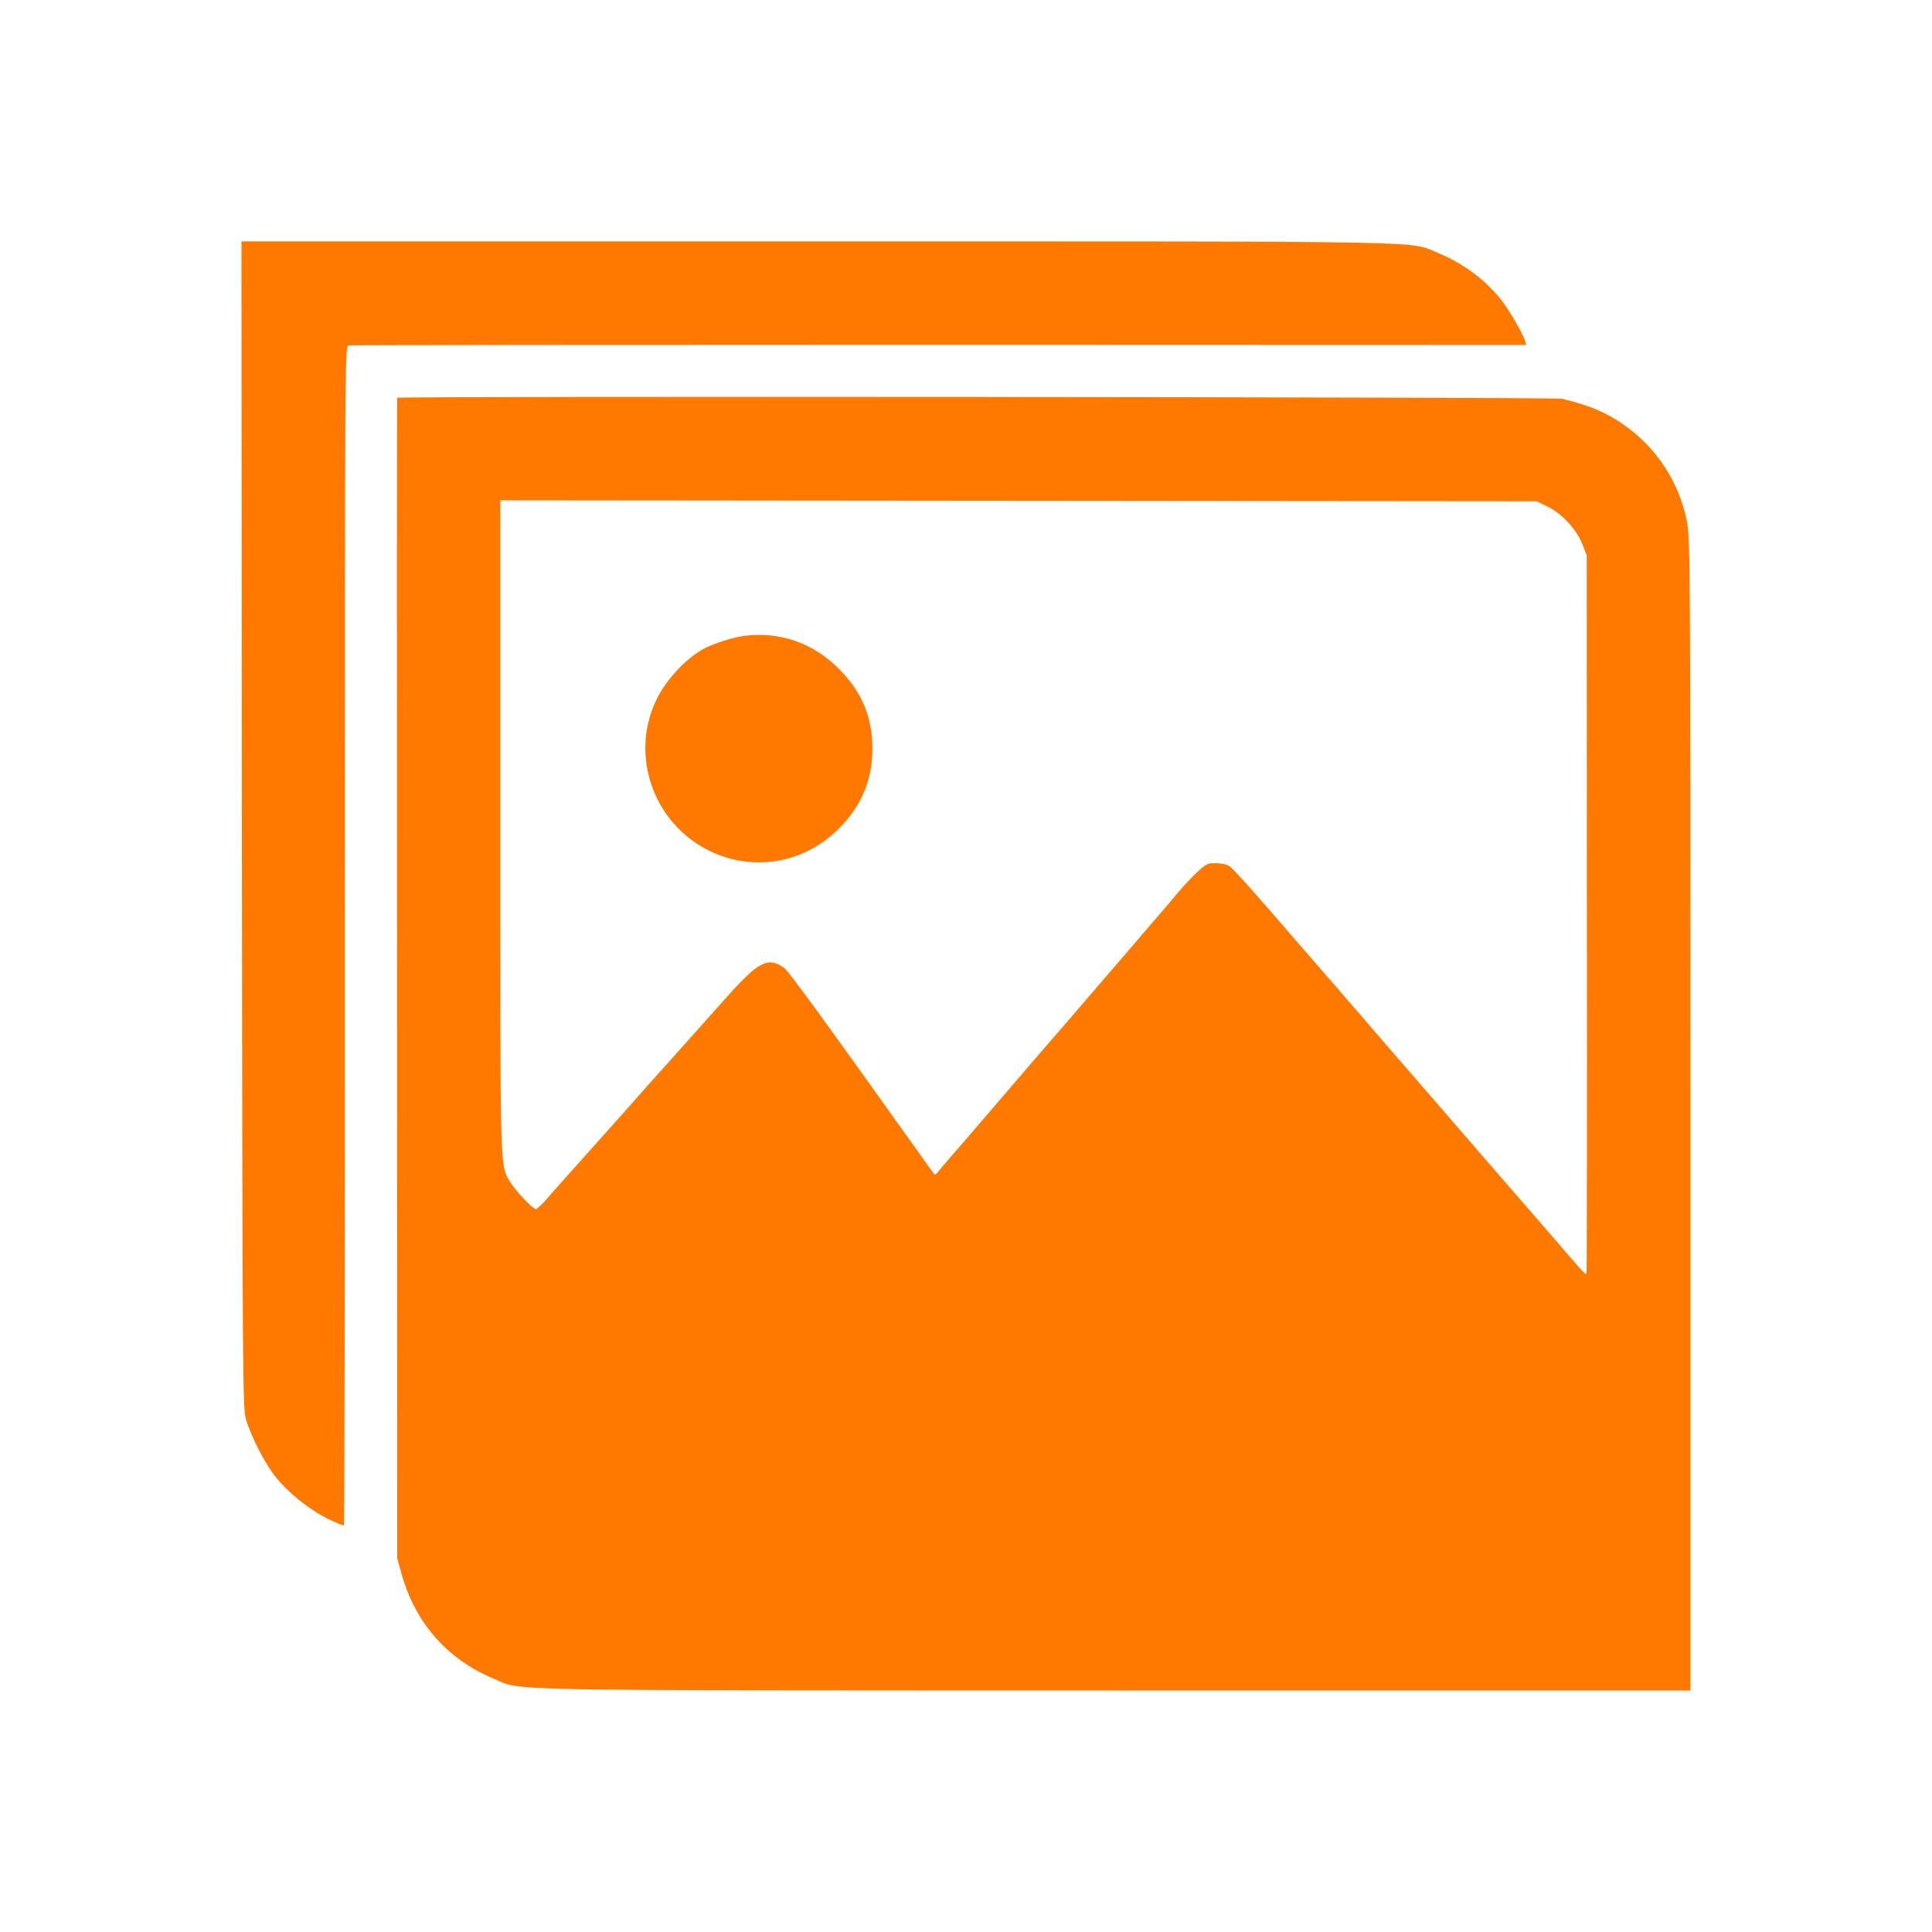 <!-- Generated by IcoMoon.io -->
<svg version="1.1" xmlns="http://www.w3.org/2000/svg" width="32" height="32" viewBox="0 0 32 32">
<title>orange_Photography</title>
<path fill="#ff7900" d="M4.006 13.654c0.010 9.171 0.013 9.667 0.067 9.85 0.086 0.294 0.32 0.746 0.493 0.96 0.218 0.269 0.547 0.531 0.848 0.685 0.144 0.070 0.269 0.122 0.282 0.115 0.010-0.006 0.019-4.403 0.016-9.773 0-9.734 0-9.76 0.064-9.77 0.035-0.006 4.438-0.010 9.786-0.010l9.718 0.003-0.019-0.064c-0.035-0.118-0.237-0.467-0.362-0.637-0.256-0.346-0.64-0.64-1.072-0.819-0.499-0.208 0.166-0.195-10.31-0.195h-9.517l0.006 9.654z"></path>
<path fill="#ff7900" d="M6.579 6.589c-0.006 0.010-0.006 4.339-0.003 9.619l0.003 9.6 0.070 0.253c0.227 0.819 0.758 1.424 1.536 1.747 0.48 0.202-0.157 0.189 10.272 0.192h9.542v-9.546c0-9.309-0.003-9.549-0.064-9.843-0.163-0.794-0.704-1.469-1.446-1.808-0.157-0.070-0.384-0.144-0.618-0.198-0.118-0.029-19.277-0.045-19.293-0.016zM25.638 8.394c0.234 0.115 0.48 0.381 0.573 0.624l0.070 0.182 0.003 5.936c0.003 3.264 0 5.949-0.006 5.962-0.006 0.016-0.064-0.035-0.128-0.112-0.067-0.074-0.227-0.259-0.358-0.413-0.131-0.15-0.406-0.467-0.608-0.701s-0.531-0.614-0.733-0.845c-0.198-0.23-0.394-0.454-0.432-0.499s-0.298-0.346-0.579-0.669c-0.282-0.323-0.563-0.65-0.624-0.72-0.061-0.074-0.342-0.397-0.624-0.723s-0.794-0.912-1.133-1.306c-0.339-0.394-0.65-0.733-0.688-0.758-0.067-0.045-0.179-0.061-0.33-0.051-0.080 0.003-0.291 0.202-0.557 0.515-0.096 0.115-0.211 0.25-0.256 0.304-0.048 0.051-0.314 0.362-0.592 0.688-0.282 0.326-0.691 0.8-0.909 1.056-0.221 0.253-0.723 0.835-1.117 1.296-0.394 0.458-0.787 0.918-0.88 1.021-0.090 0.102-0.179 0.211-0.202 0.24-0.029 0.035-0.048 0.042-0.064 0.016-1.85-2.595-2.4-3.35-2.477-3.405-0.266-0.192-0.429-0.106-0.976 0.512-0.429 0.483-0.563 0.63-0.669 0.749-0.035 0.038-0.163 0.182-0.288 0.323-0.122 0.138-0.24 0.266-0.256 0.285-0.019 0.019-0.141 0.157-0.272 0.307s-0.246 0.278-0.256 0.288c-0.010 0.010-0.189 0.211-0.4 0.448s-0.442 0.496-0.515 0.576c-0.074 0.080-0.202 0.227-0.288 0.326s-0.173 0.182-0.189 0.182c-0.048 0.003-0.342-0.307-0.426-0.448-0.173-0.288-0.166-0.048-0.166-5.891v-5.402l17.168 0.016 0.182 0.090z"></path>
<path fill="#ff7900" d="M12.333 10.531c-0.182 0.022-0.515 0.128-0.675 0.214-0.288 0.154-0.618 0.506-0.778 0.829-0.48 0.973-0.022 2.16 0.992 2.573 0.698 0.282 1.475 0.122 2.019-0.419 0.394-0.39 0.579-0.858 0.557-1.408-0.019-0.493-0.192-0.88-0.56-1.248-0.419-0.422-0.976-0.614-1.555-0.541z"></path>
</svg>
